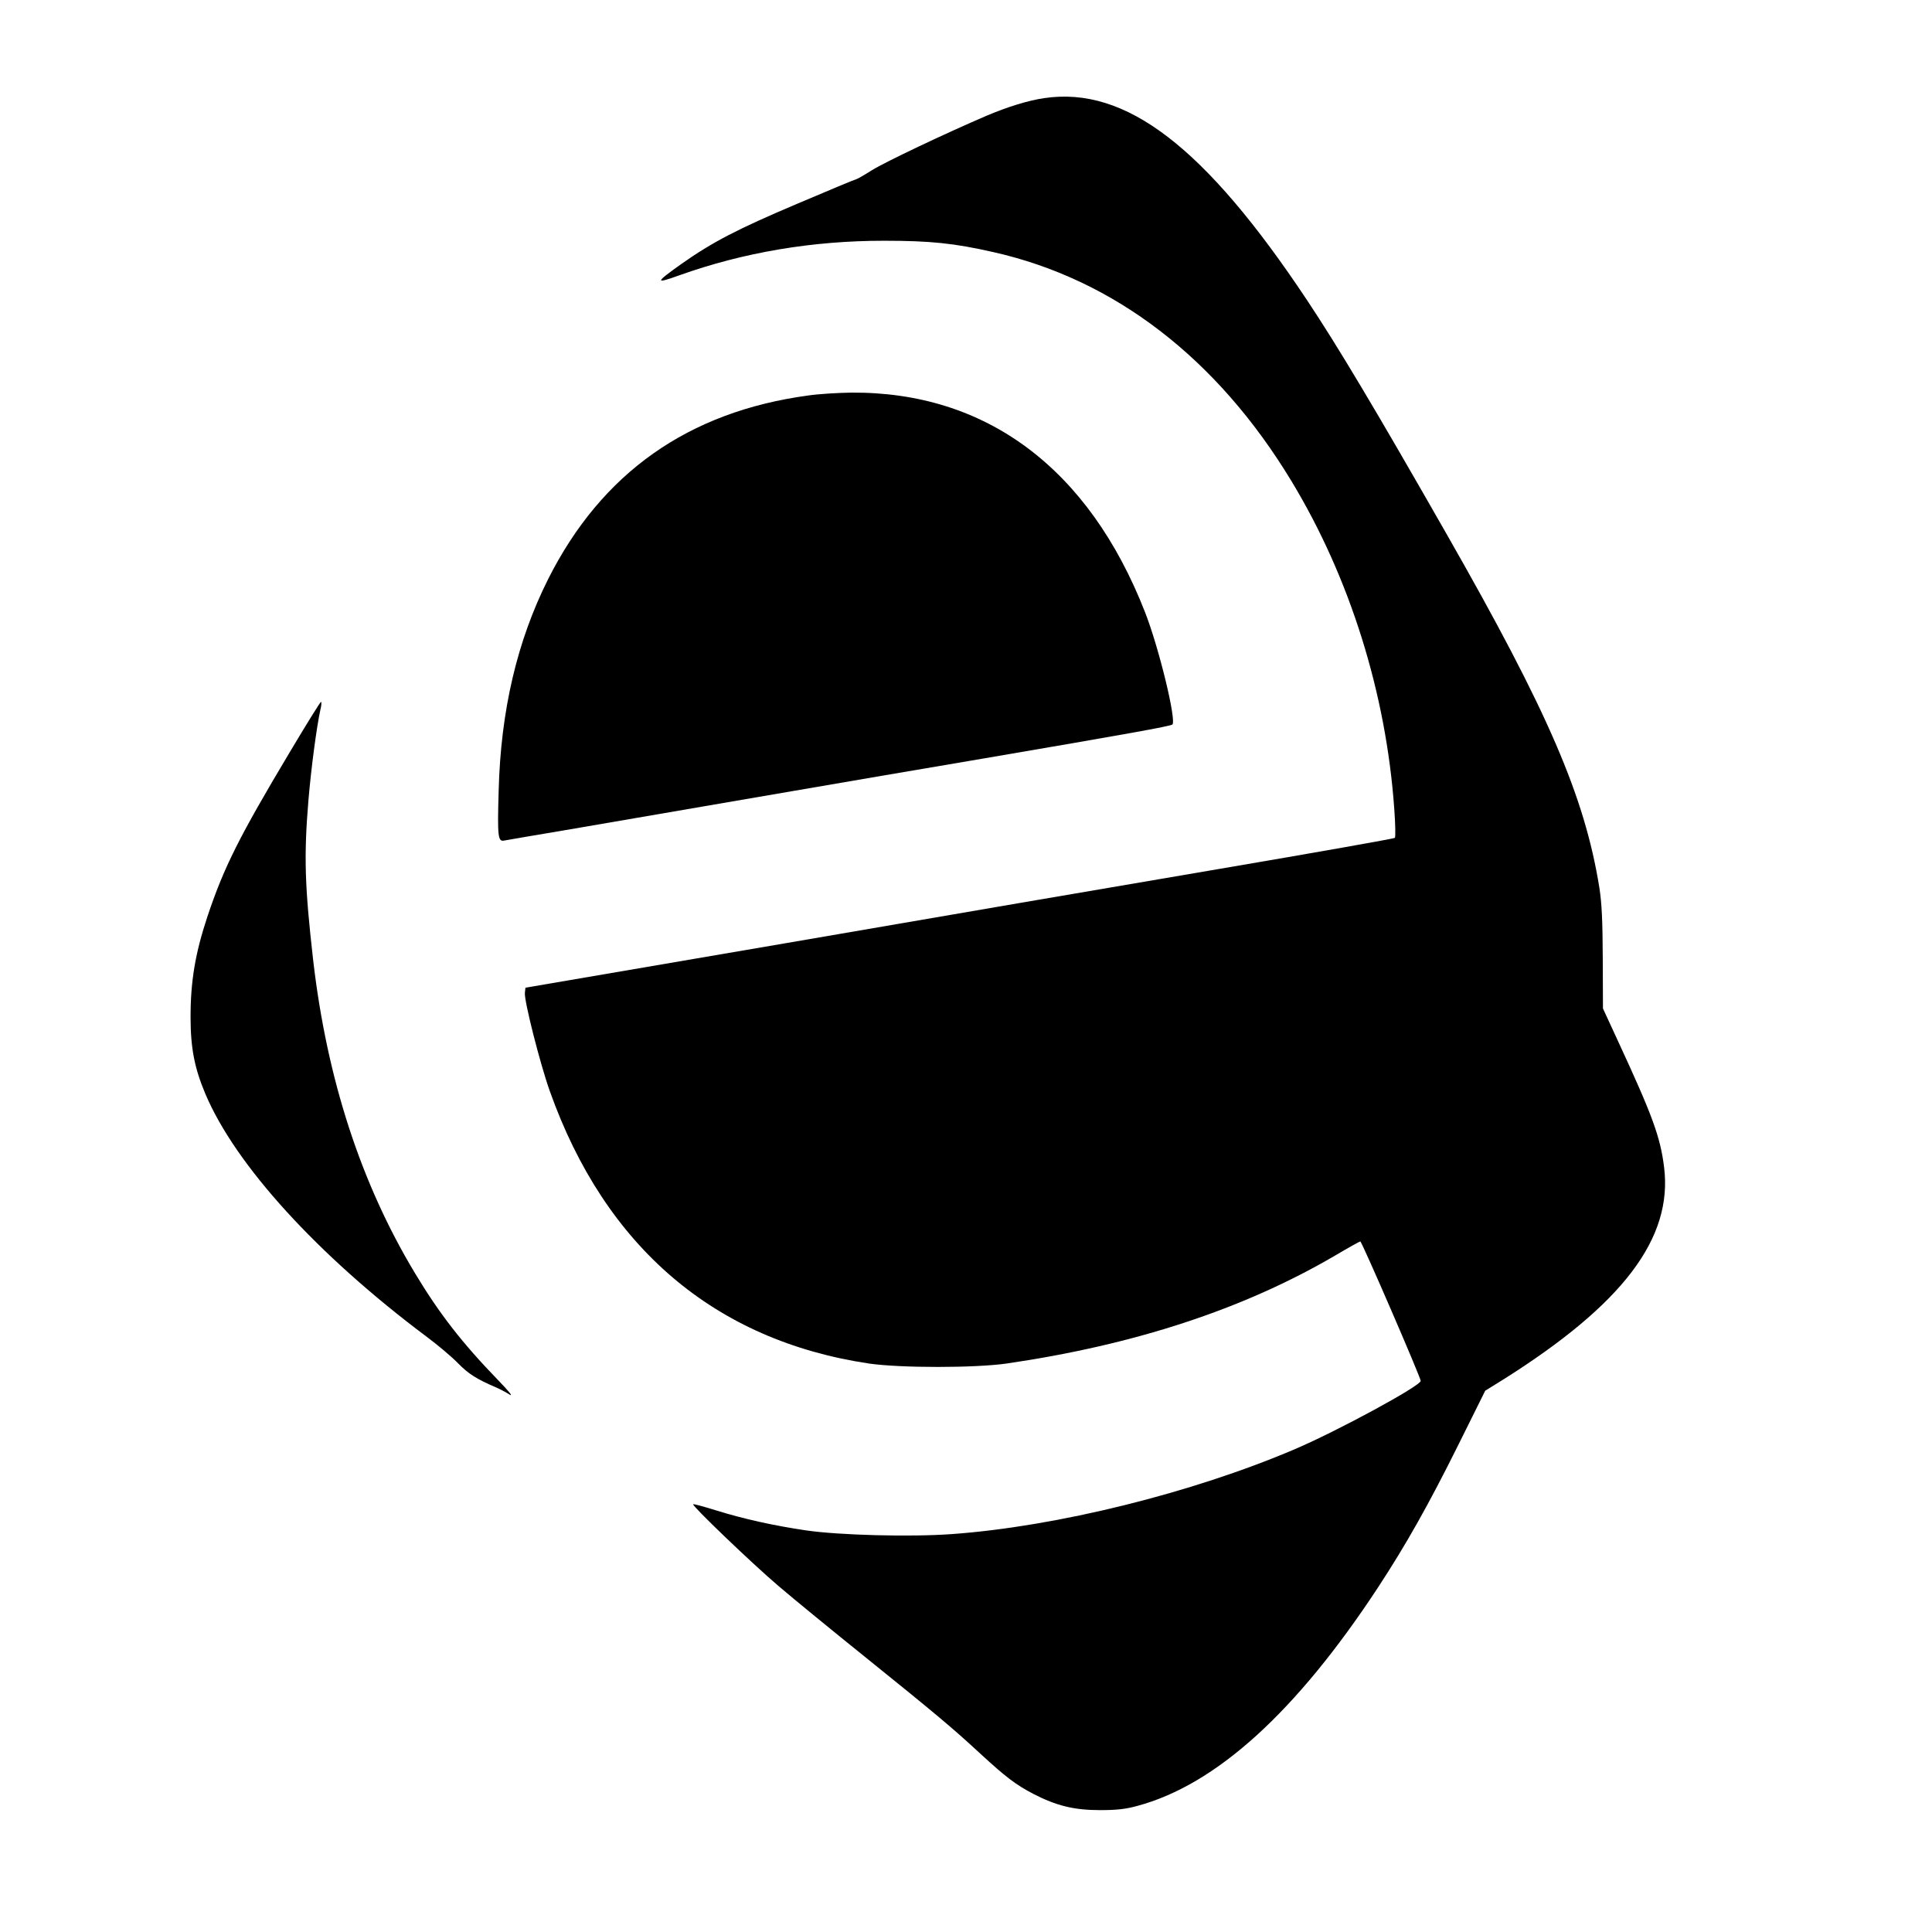 <?xml version="1.0" standalone="no"?>
<!DOCTYPE svg PUBLIC "-//W3C//DTD SVG 20010904//EN"
        "http://www.w3.org/TR/2001/REC-SVG-20010904/DTD/svg10.dtd">
<svg version="1.0" xmlns="http://www.w3.org/2000/svg"
     width="1024pt" height="1024pt" viewBox="0 0 1024 1024"
     preserveAspectRatio="xMidYMid meet">
    <g transform="translate(0,1024) scale(0.1,-0.1)"
       fill="#000000" stroke="none">
        <path d="M5535 9720 c-84 -12 -194 -46 -305 -93 -217 -93 -538 -245 -610 -290
-41 -26 -78 -47 -82 -47 -4 0 -146 -59 -315 -131 -316 -134 -447 -202 -613
-319 -139 -99 -140 -106 -9 -59 342 122 706 183 1084 183 246 0 372 -13 579
-60 642 -144 1187 -563 1581 -1214 310 -512 502 -1126 545 -1739 6 -80 7 -148
3 -152 -5 -4 -422 -78 -928 -164 -506 -86 -1541 -263 -2300 -394 l-1380 -236
-3 -27 c-5 -40 81 -378 132 -521 294 -827 874 -1322 1692 -1444 166 -24 560
-24 729 0 678 99 1255 288 1739 571 71 42 132 76 136 76 8 0 320 -721 320
-739 0 -26 -438 -264 -665 -361 -545 -233 -1264 -411 -1820 -451 -220 -16
-600 -6 -775 20 -170 25 -332 61 -479 107 -62 19 -115 34 -117 31 -8 -7 310
-312 452 -433 77 -66 286 -237 465 -381 356 -287 455 -369 604 -507 136 -125
188 -165 282 -214 122 -63 216 -86 353 -86 87 0 135 5 197 22 418 112 842 497
1276 1157 150 229 269 440 429 762 l140 282 92 57 c638 401 903 751 856 1128
-20 160 -61 272 -241 661 l-83 180 -1 265 c-1 201 -5 291 -18 375 -78 484
-272 933 -810 1875 -379 664 -577 995 -740 1240 -540 812 -960 1134 -1392
1070z"/>
        <path d="M4285 8144 c-638 -86 -1097 -411 -1380 -974 -164 -327 -251 -696
-262 -1121 -7 -244 -4 -272 30 -264 12 2 171 30 352 60 182 31 642 110 1024
176 381 66 906 155 1165 199 756 129 990 171 1000 180 22 22 -71 406 -145 595
-298 763 -843 1170 -1559 1164 -69 -1 -170 -7 -225 -15z"/>
        <path d="M1538 6257 c-272 -455 -351 -613 -439 -876 -64 -193 -89 -341 -89
-531 0 -165 21 -272 79 -409 160 -377 594 -853 1171 -1285 58 -43 133 -106
167 -141 56 -57 98 -84 203 -129 19 -8 51 -25 70 -37 22 -14 1 13 -61 77 -189
195 -311 352 -439 565 -287 476 -467 1030 -540 1658 -45 395 -50 554 -25 853
15 174 43 384 63 476 6 23 7 42 3 42 -3 0 -77 -118 -163 -263z"/>
    </g>
</svg>
